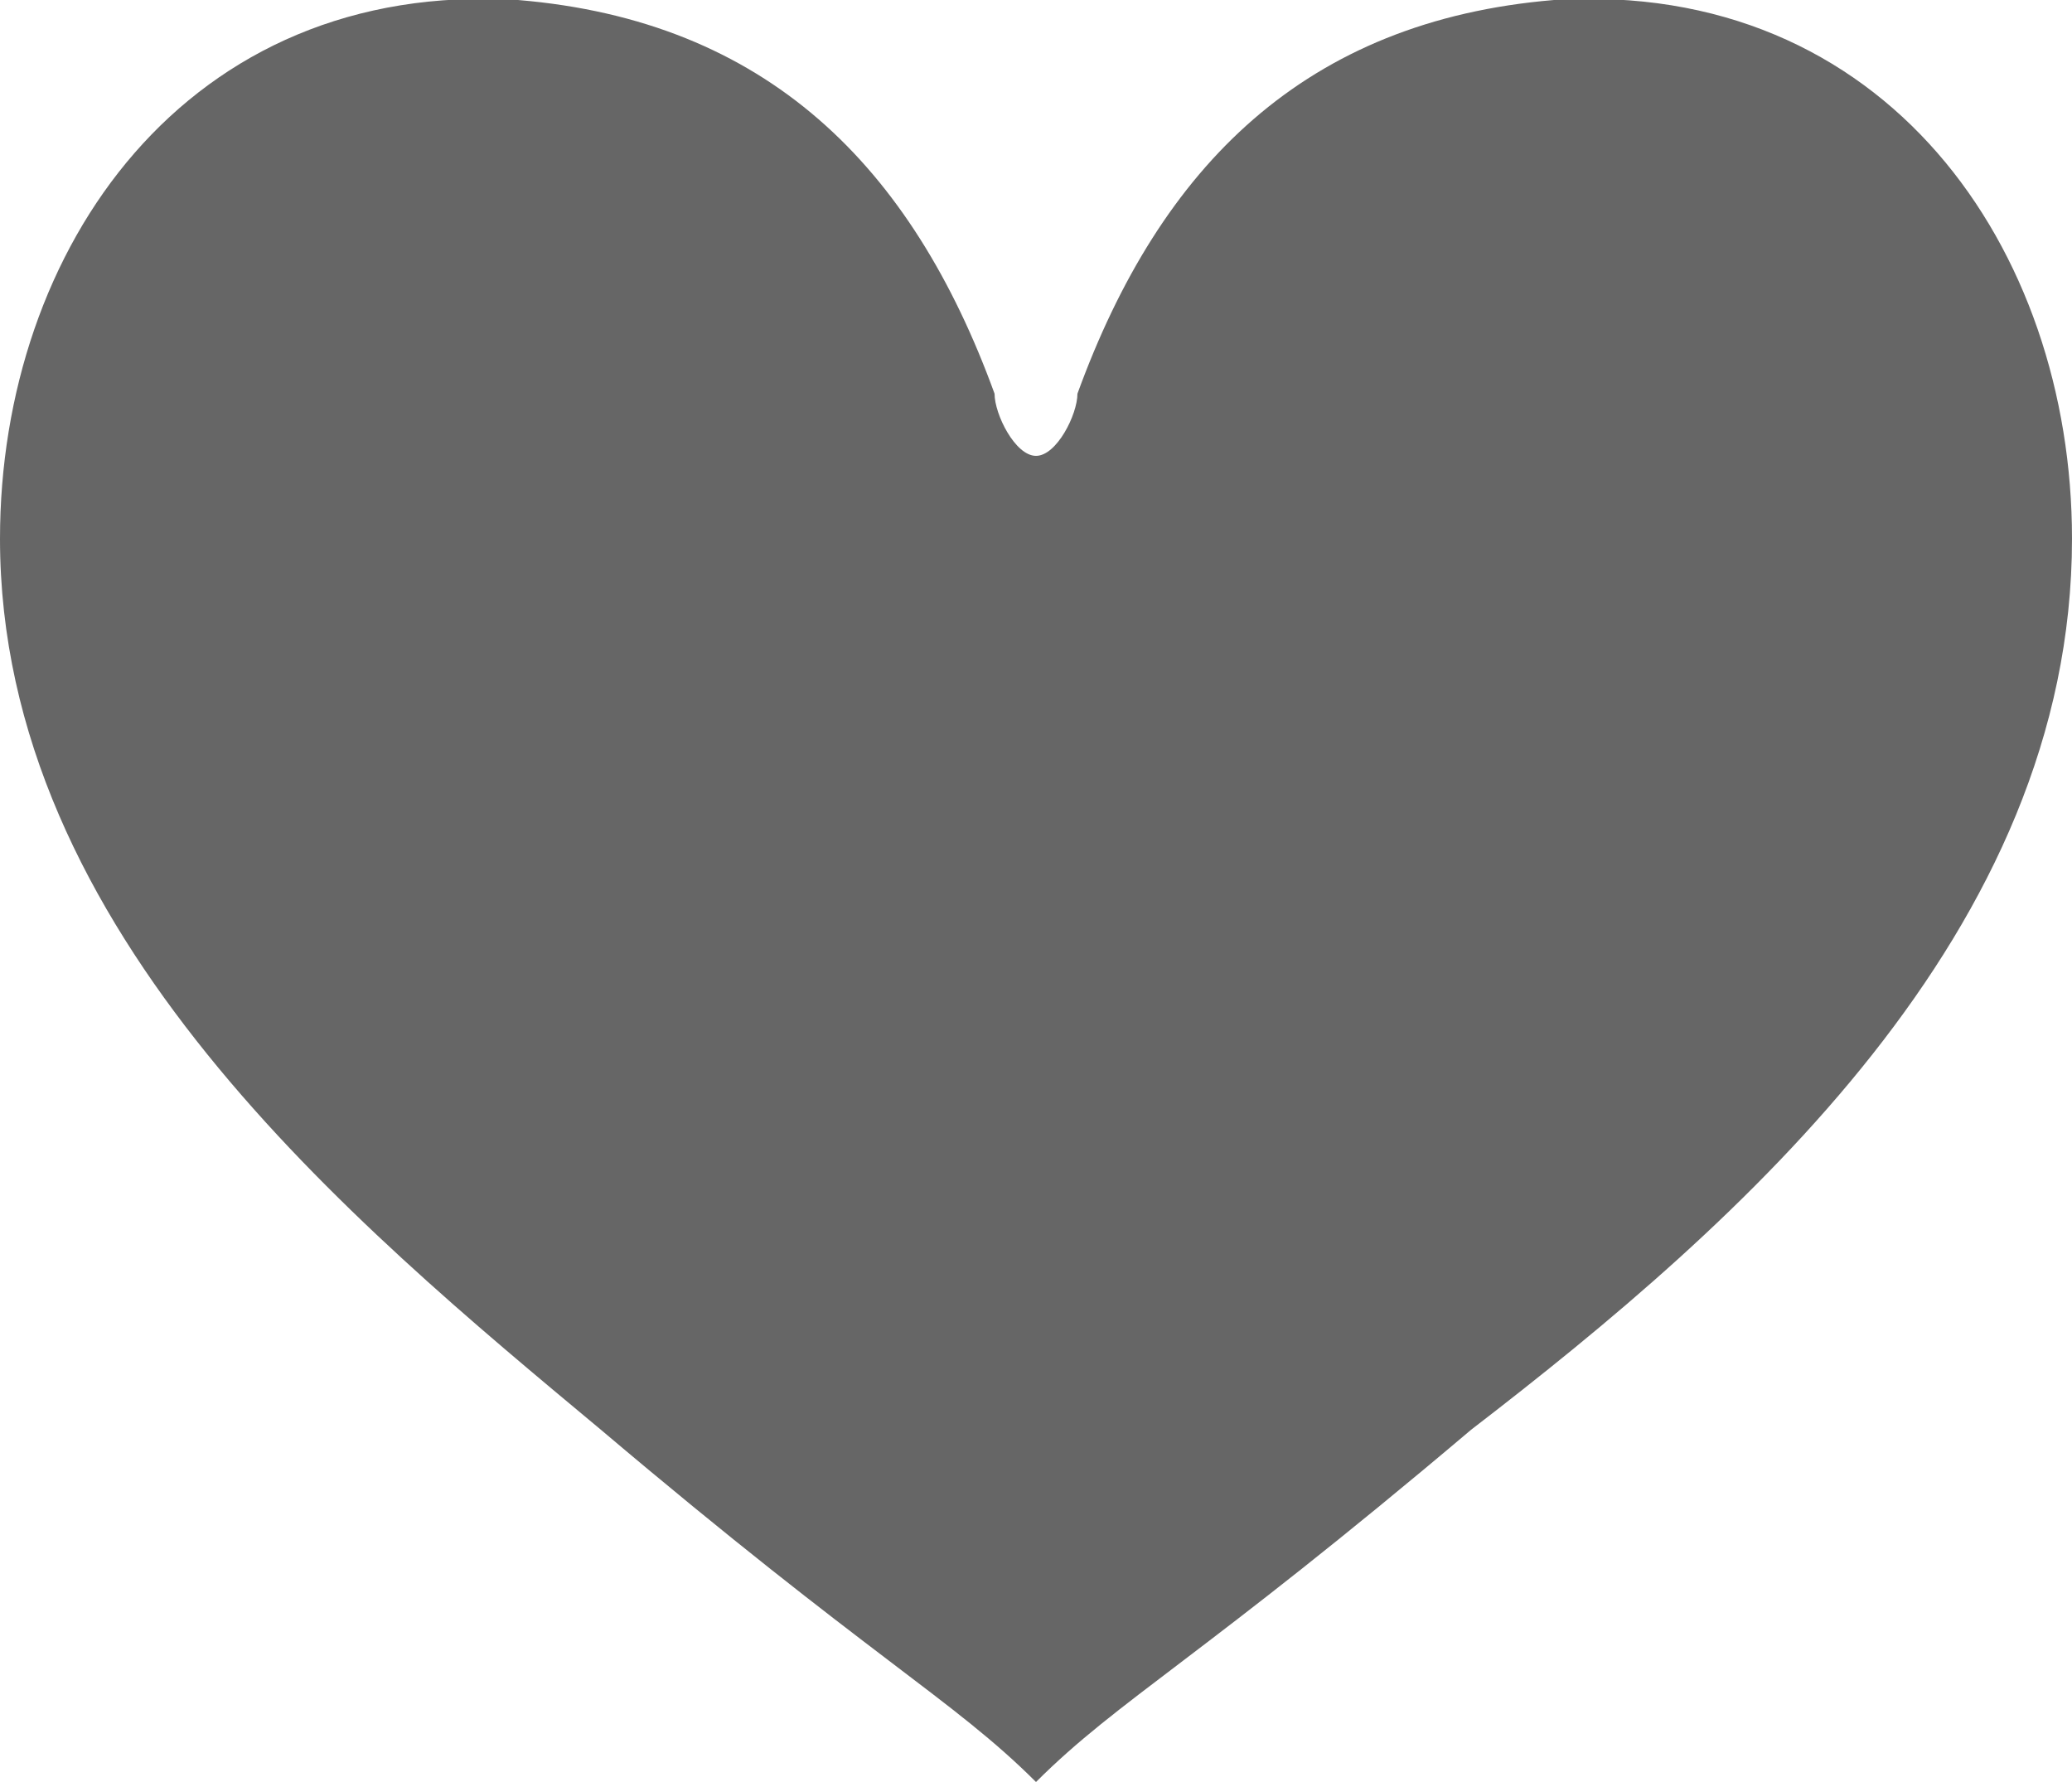 <?xml version="1.0" encoding="utf-8"?>
<!-- Generator: Adobe Illustrator 18.1.1, SVG Export Plug-In . SVG Version: 6.00 Build 0)  -->
<svg version="1.1" id="Layer_1" xmlns="http://www.w3.org/2000/svg" xmlns:xlink="http://www.w3.org/1999/xlink" x="0px" y="0px"
	 viewBox="0 0 10 8.6" enable-background="new 0 0 10 8.6" xml:space="preserve">
<path fill-rule="evenodd" clip-rule="evenodd" fill="rgba(0,0,0,0.6)" d="M7.5,0C6.3,0.1,5.6,0.8,5.2,1.9C5.2,2,5.1,2.2,5,2.2
	C4.9,2.2,4.8,2,4.8,1.9C4.4,0.8,3.7,0.1,2.5,0C0.9-0.1,0,1.2,0,2.6c0,1.9,1.7,3.3,2.9,4.3C4.2,8,4.6,8.2,5,8.6
	C5.4,8.2,5.8,8,7.1,6.9c1.3-1,2.9-2.4,2.9-4.3C10,1.2,9.1-0.1,7.5,0z"/>
</svg>
